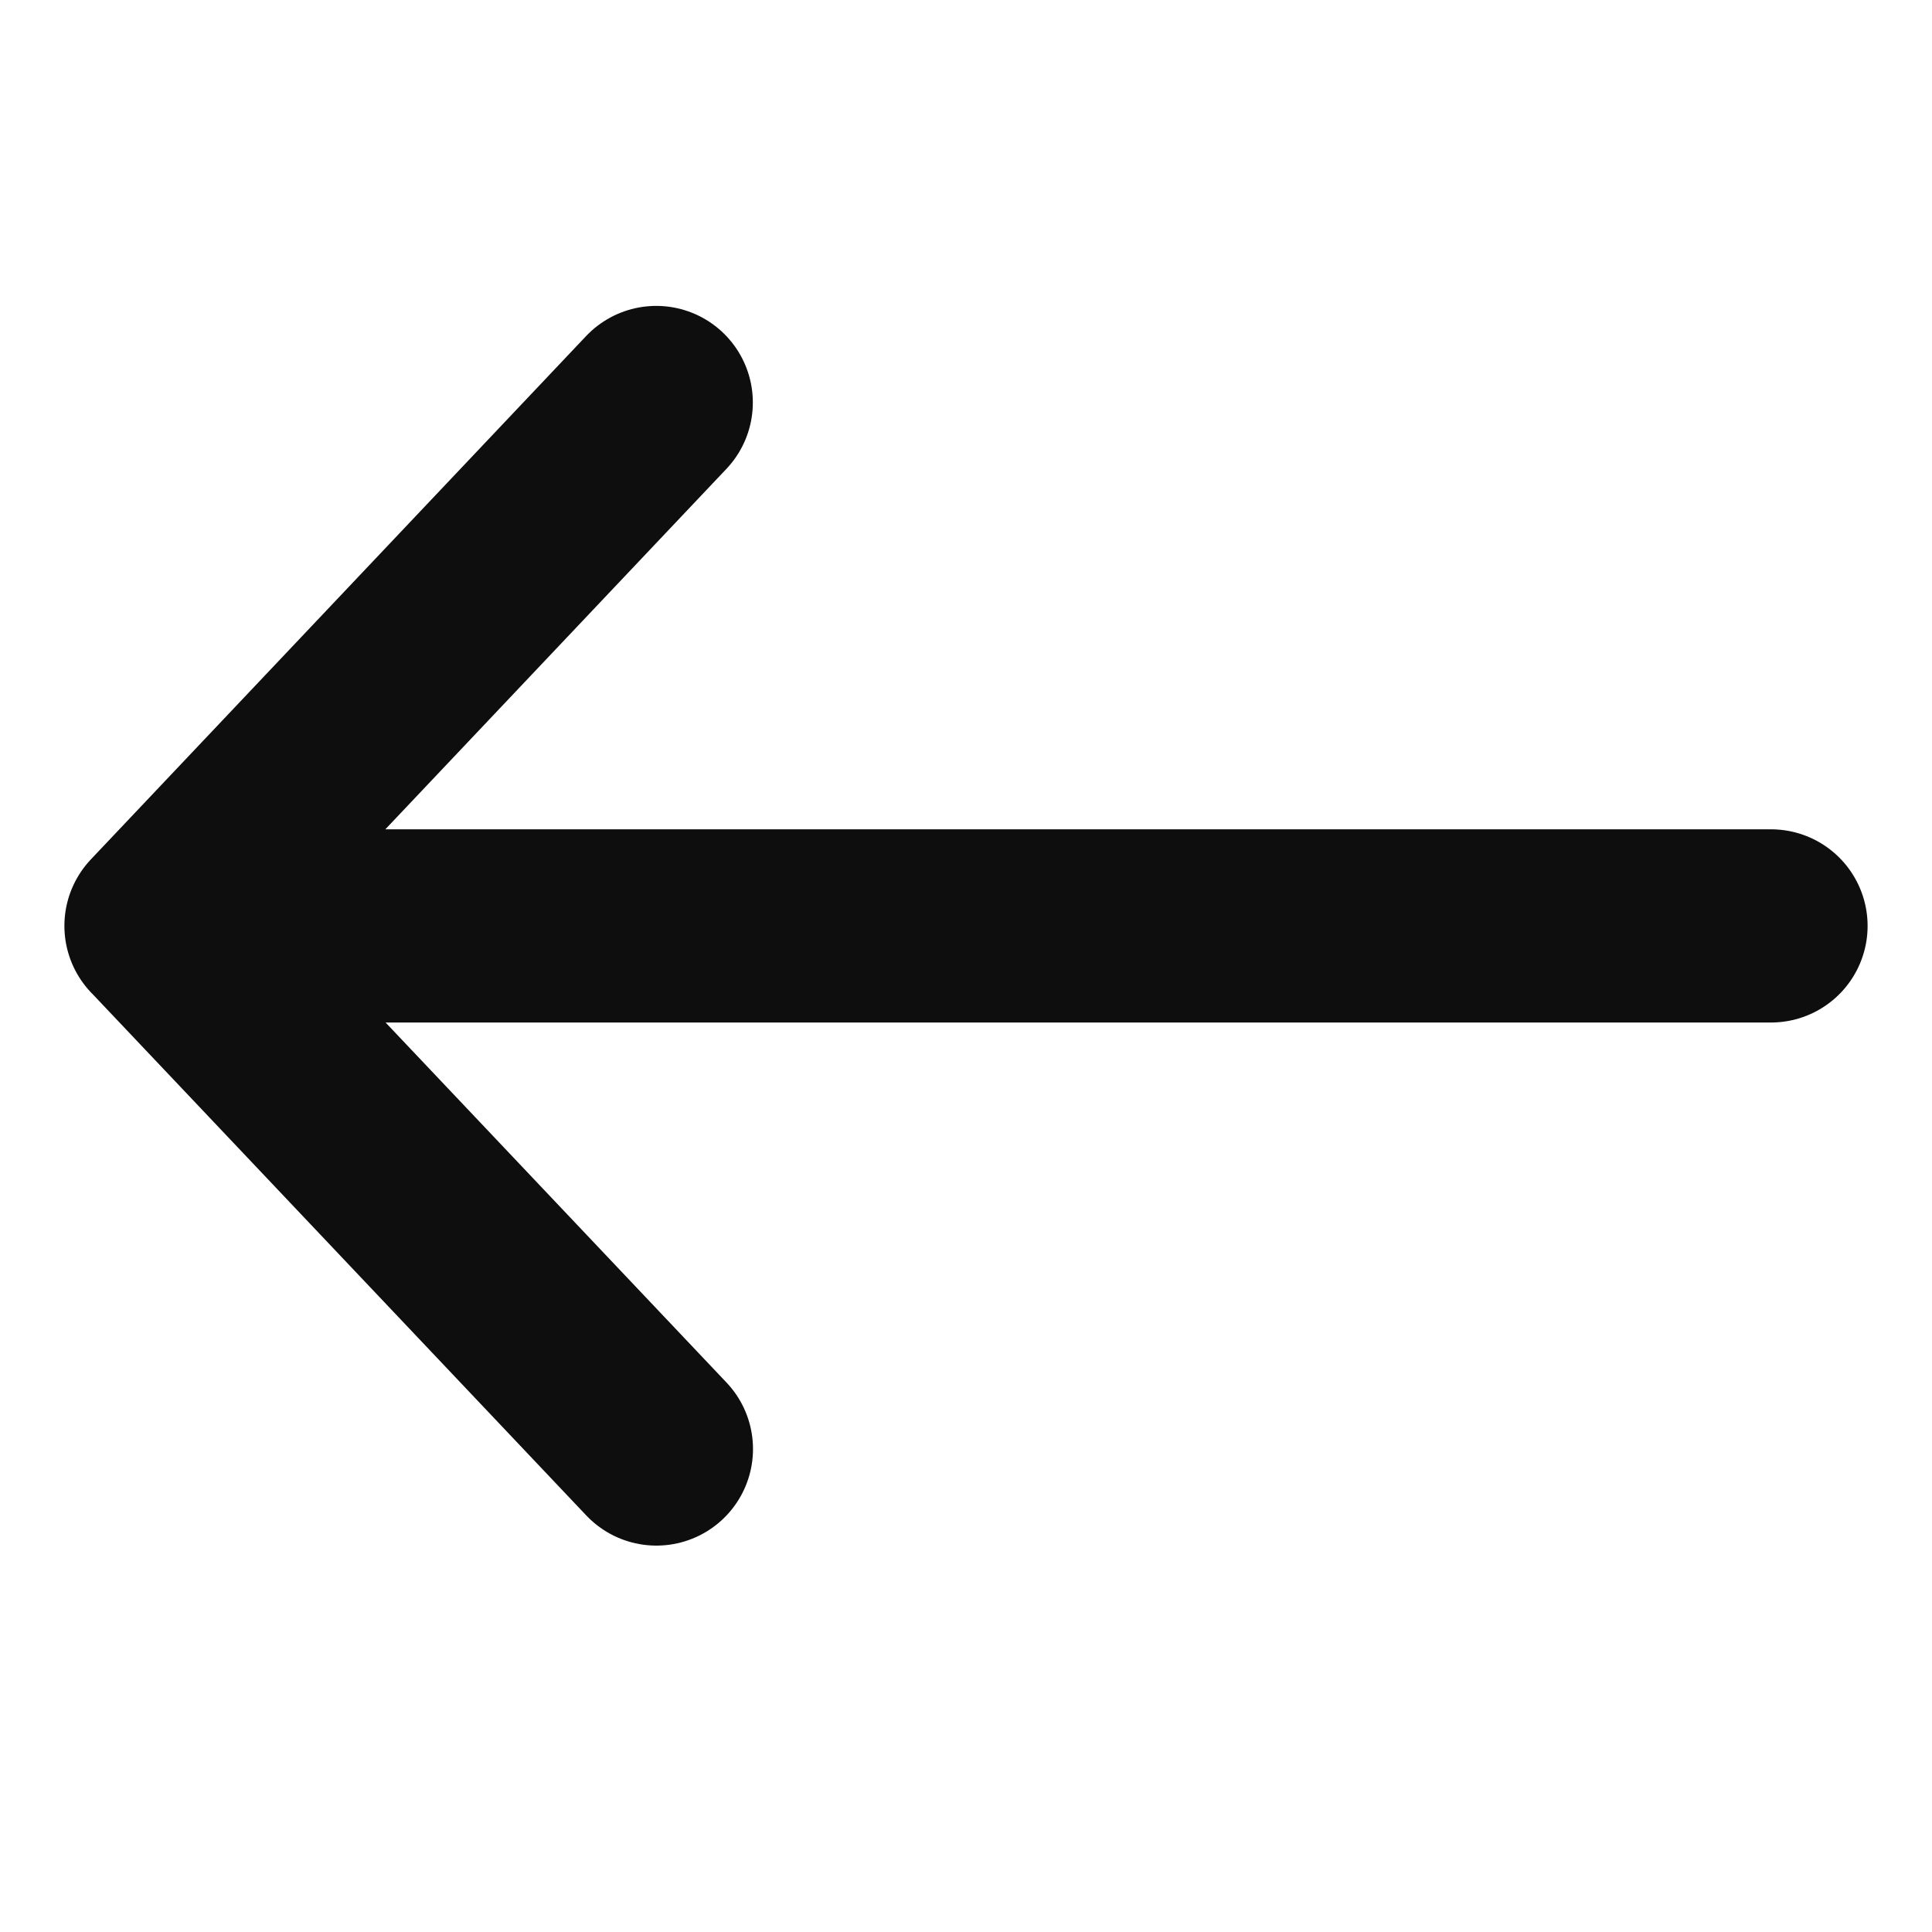 <svg width="24" height="24" viewBox="0 0 24 24" fill="none" xmlns="http://www.w3.org/2000/svg">
<path d="M8.152 5L2 11.501L8.154 18M22 11.502H2" stroke="#0E0E0E" stroke-width="2.4" stroke-linecap="round" stroke-linejoin="round"/>
</svg>
